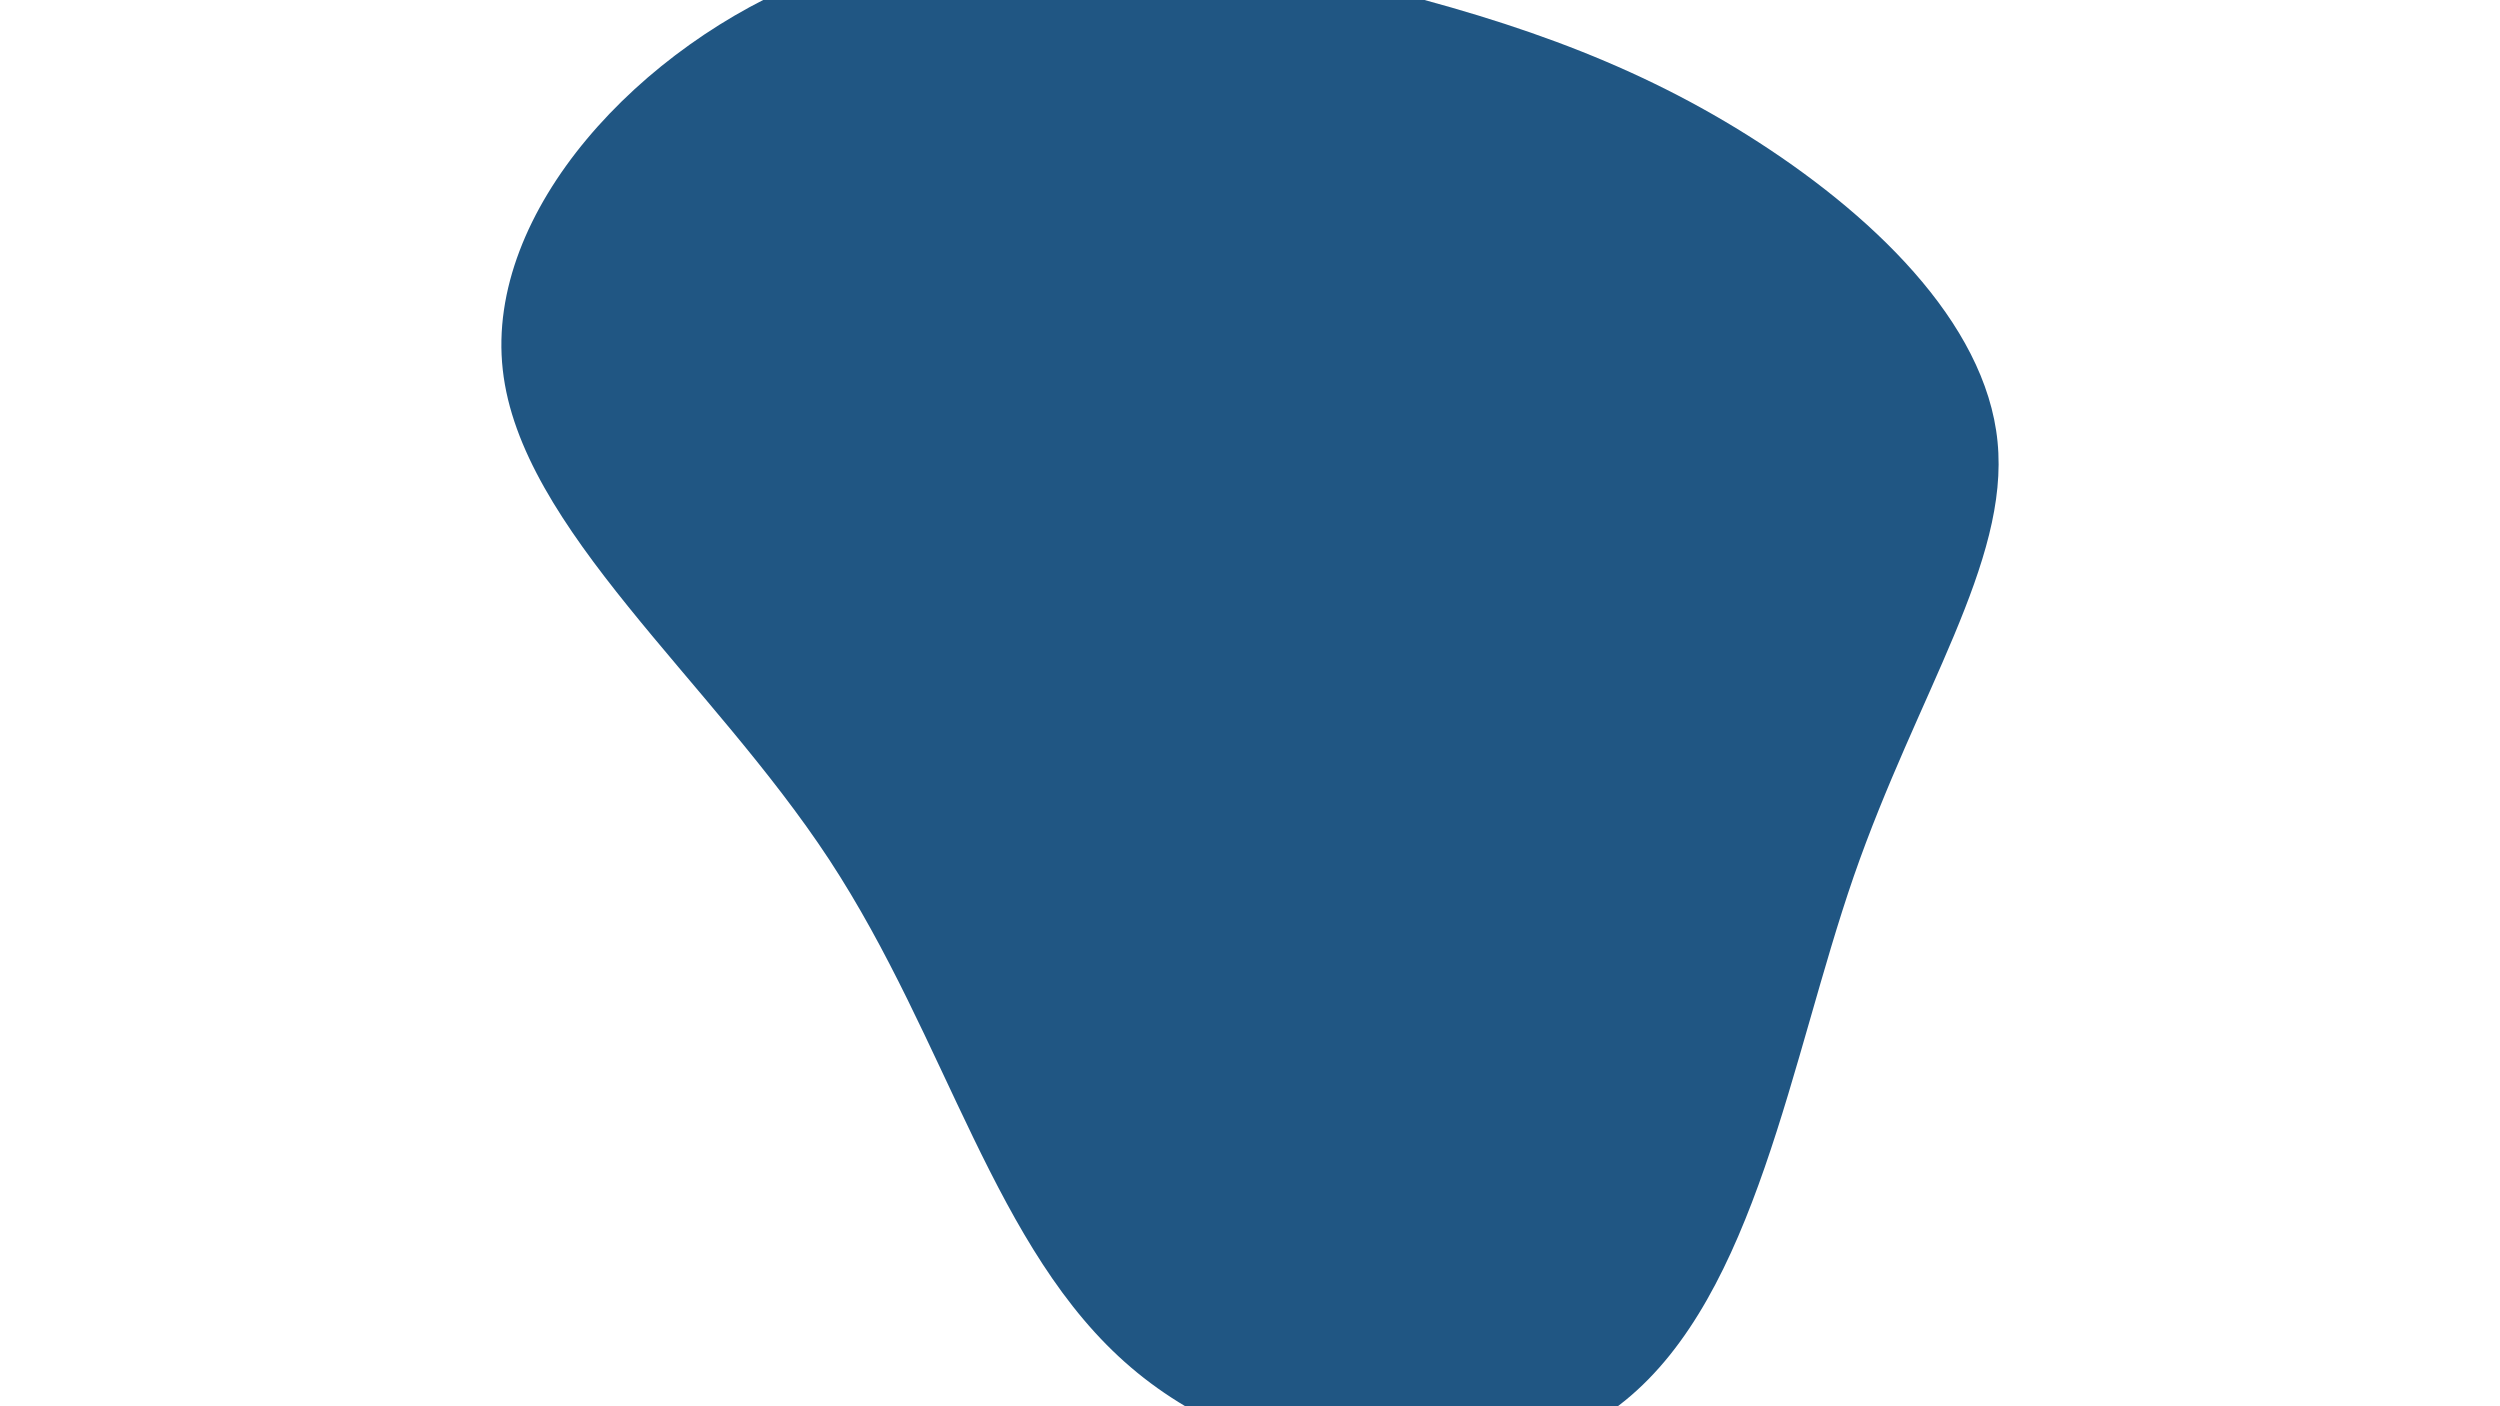 <svg id="visual" viewBox="0 0 960 540" width="960" height="540" xmlns="http://www.w3.org/2000/svg" xmlns:xlink="http://www.w3.org/1999/xlink" version="1.1"><rect x="0" y="0" width="960" height="540" fill="#ffffff"></rect><g transform="translate(525.461 215.267)"><path d="M145.5 -163.4C192.4 -134 237.1 -91.8 241.6 -45.6C246.2 0.6 210.8 50.9 186.4 121.2C162.1 191.5 148.8 281.8 98.5 322.6C48.3 363.3 -38.8 354.6 -91.2 309.8C-143.7 265 -161.5 184.3 -207 114.9C-252.5 45.6 -325.7 -12.4 -332.4 -73.3C-339.2 -134.2 -279.5 -198.1 -213 -224C-146.6 -250 -73.3 -238 -12 -223.7C49.3 -209.4 98.6 -192.8 145.5 -163.4" fill="#205683"></path></g></svg>